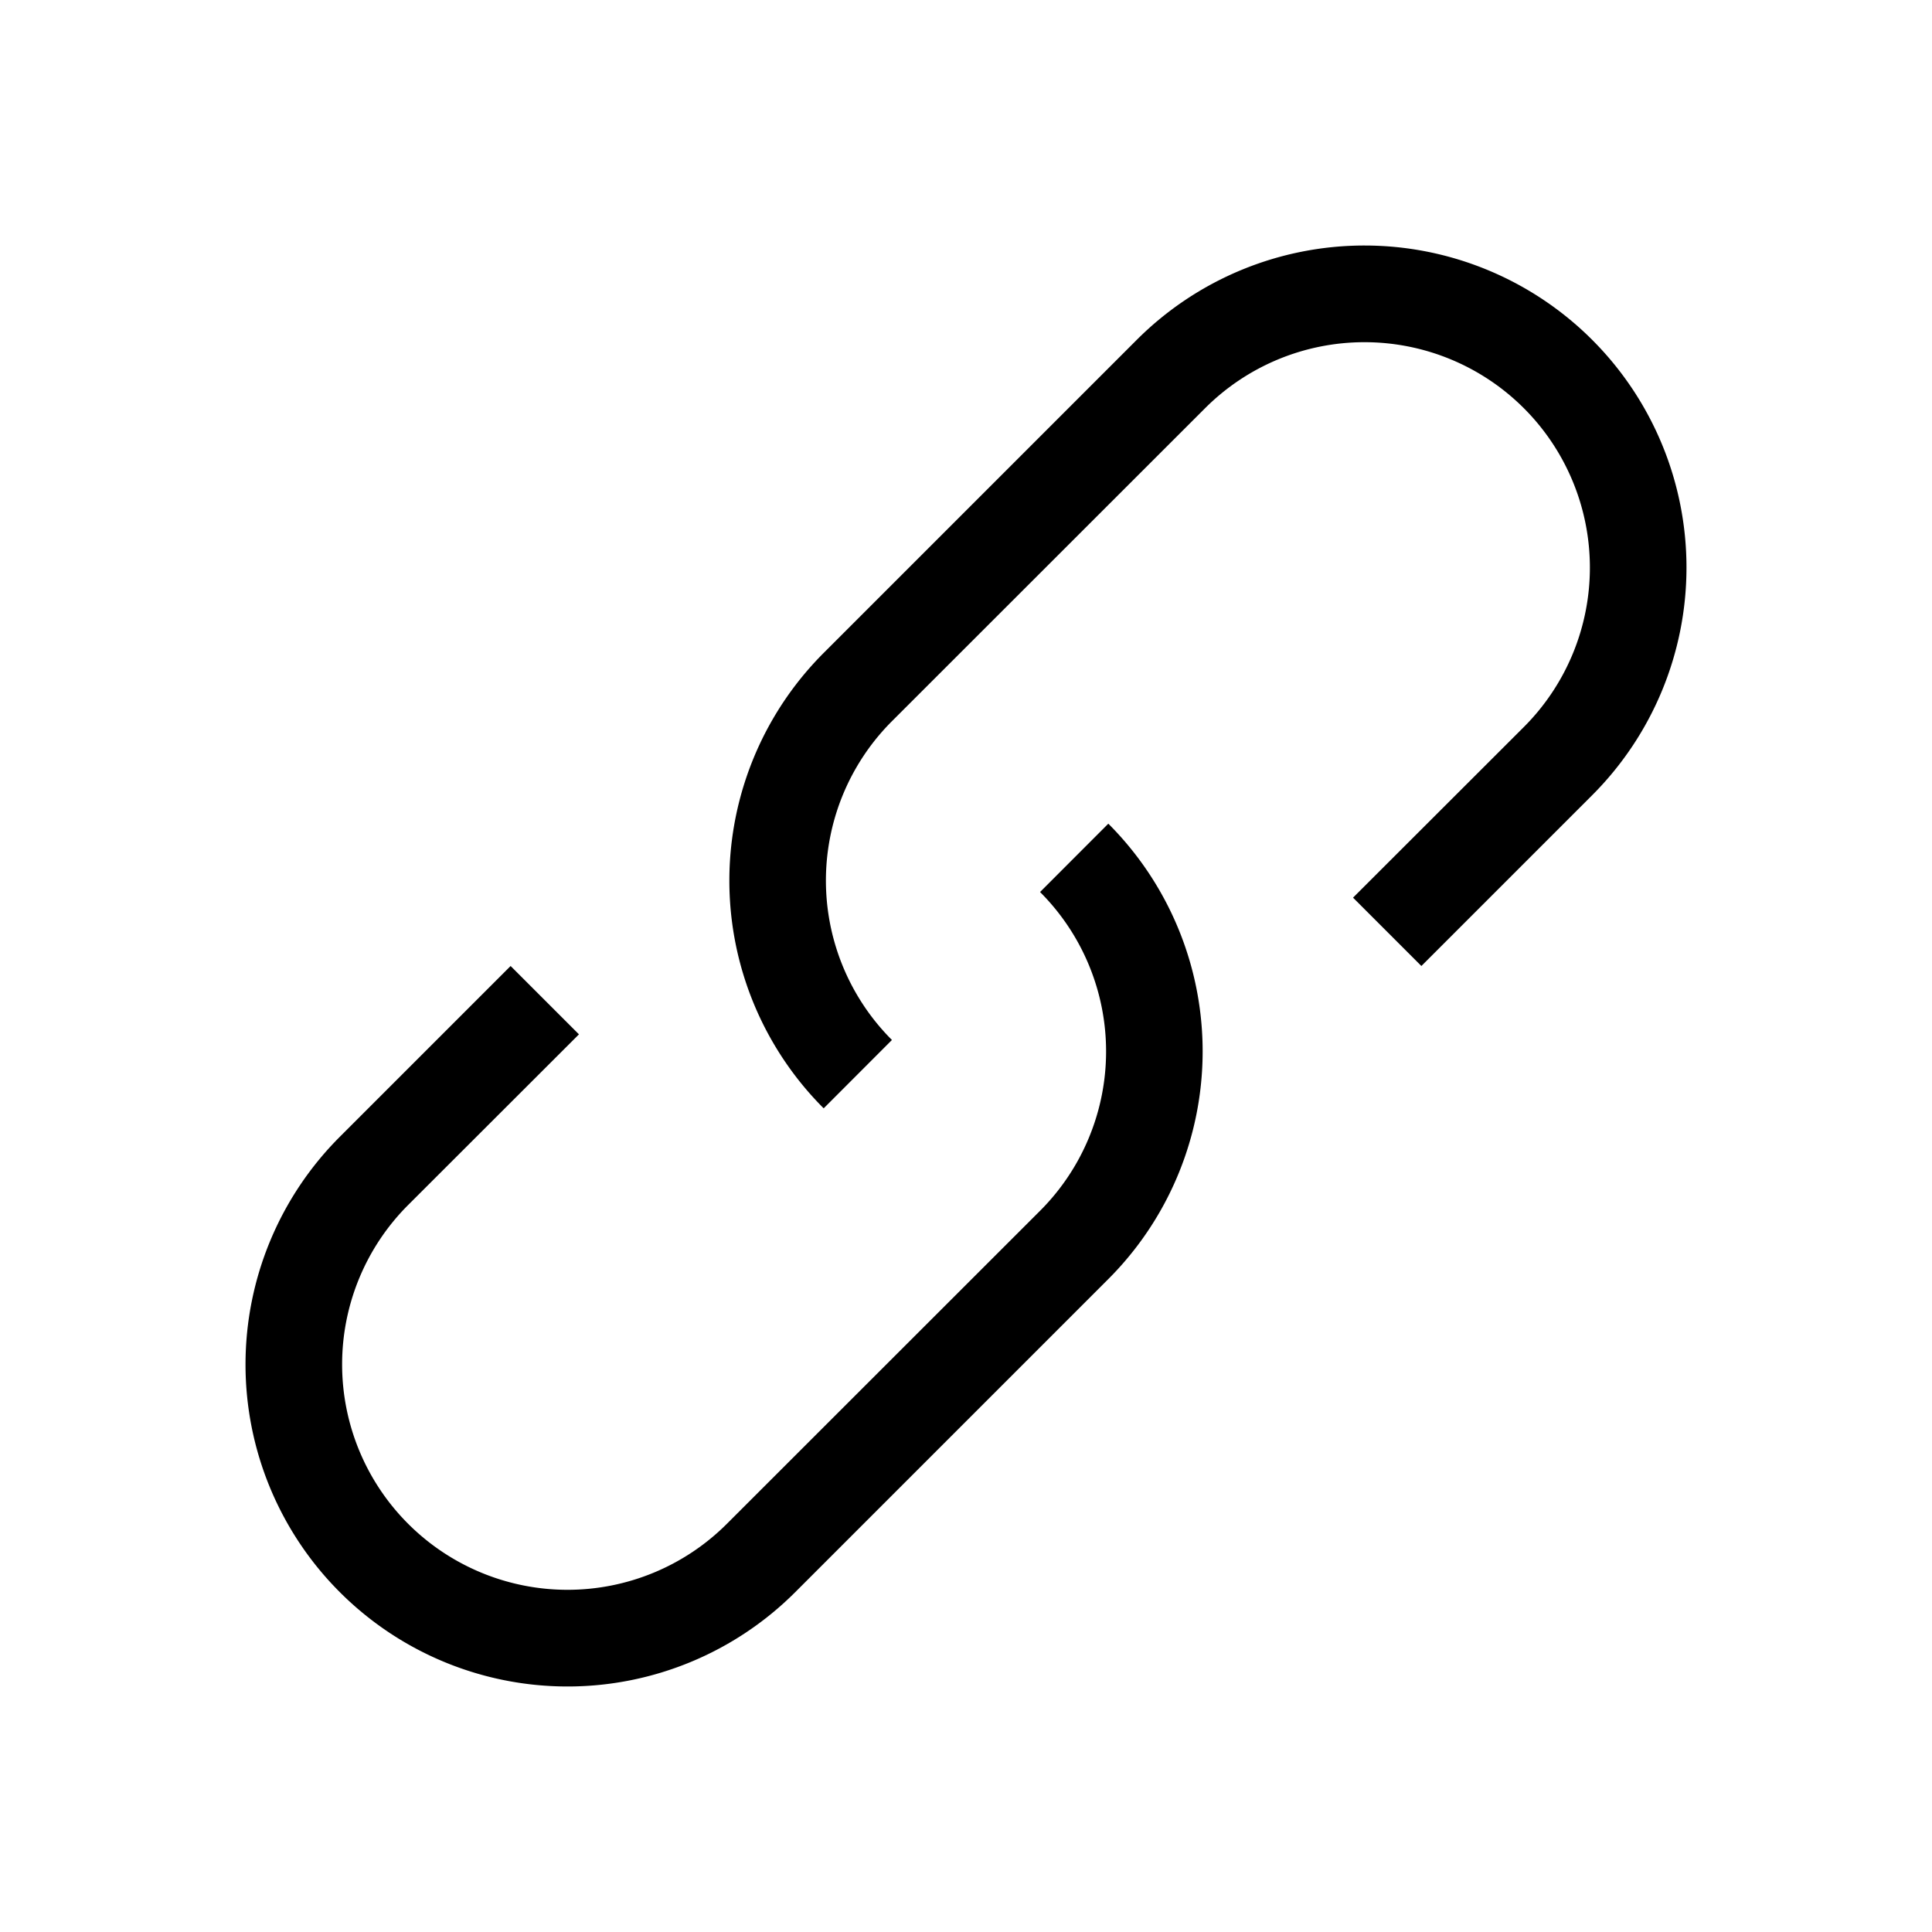 <svg xmlns="http://www.w3.org/2000/svg" xmlns:xlink="http://www.w3.org/1999/xlink" width="24" height="24" viewBox="0 0 24 24"><path fill="currentColor" fill-rule="evenodd" d="m17.657 12l-.849-.849l2.122-2.12a2.8 2.8 0 0 0-3.96-3.96l-3.89 3.888a2.8 2.8 0 0 0 0 3.96l-.848.849a4 4 0 0 1 0-5.657l3.89-3.89a4 4 0 0 1 5.656 5.658zM6.343 12l.849.849l-2.122 2.12a2.8 2.8 0 0 0 3.96 3.96l3.89-3.888a2.8 2.8 0 0 0 0-3.96l.848-.849a4 4 0 0 1 0 5.657l-3.89 3.89a4 4 0 1 1-5.656-5.658z"/></svg>